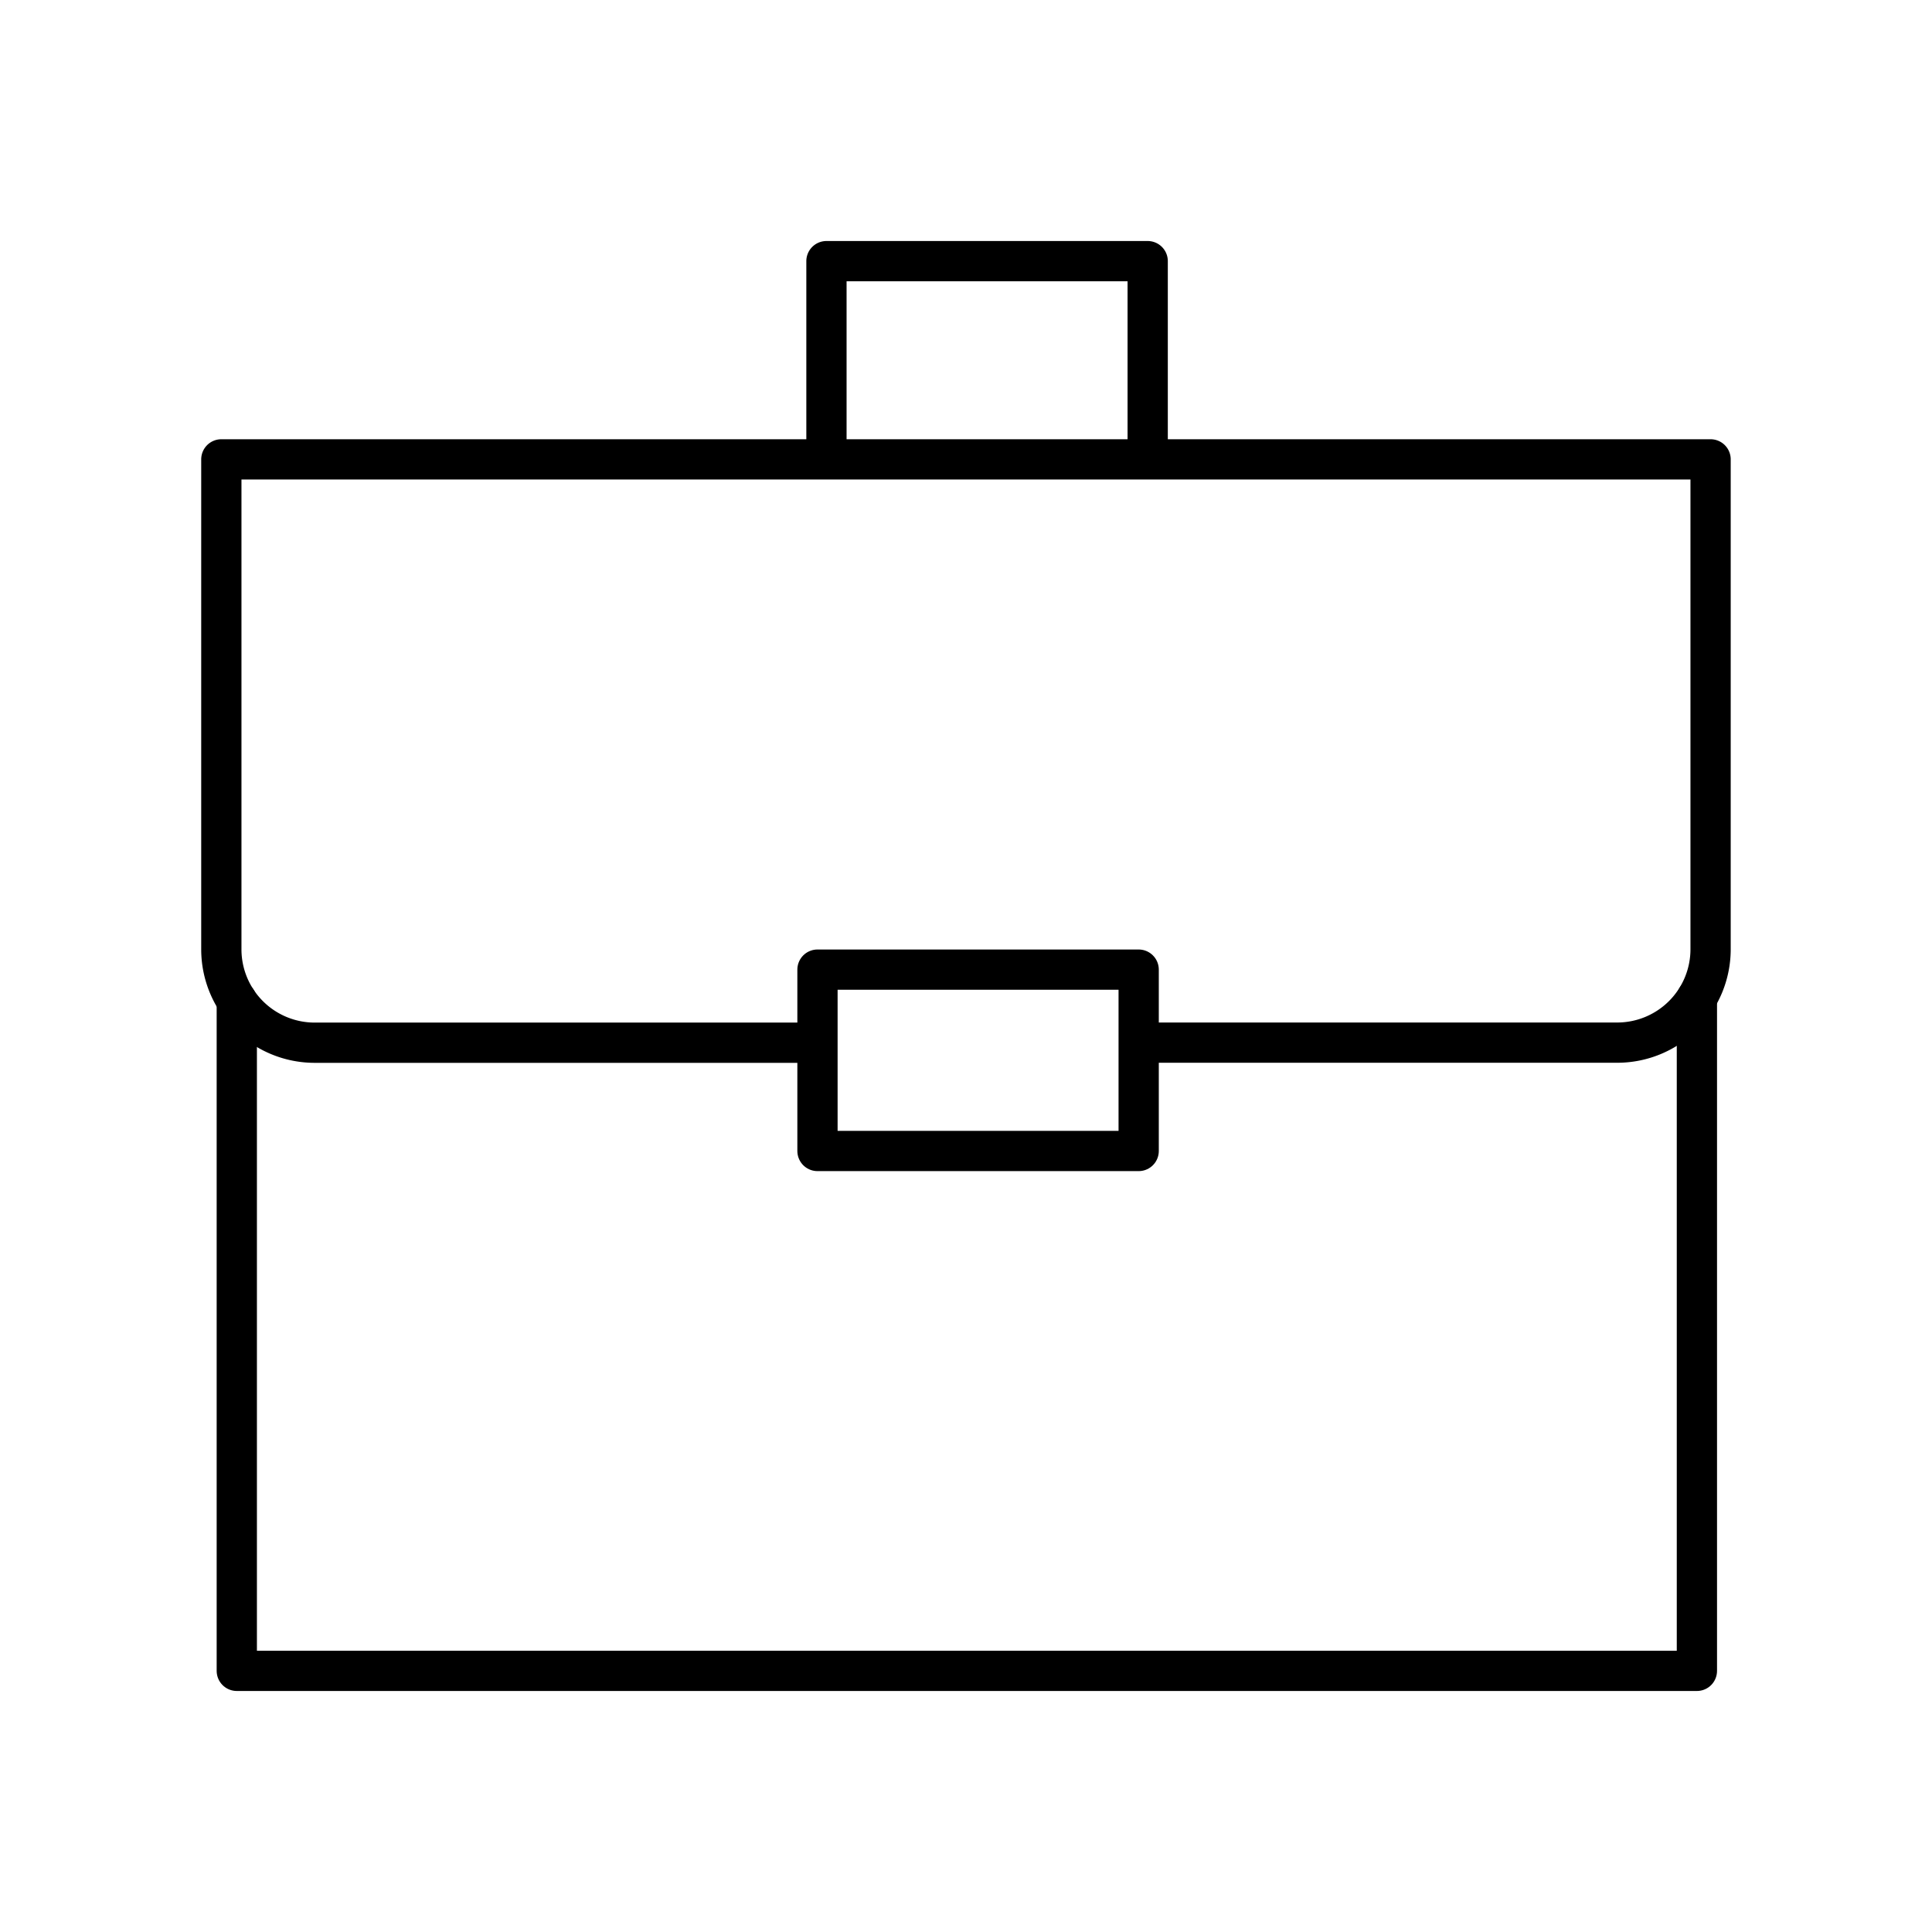 <svg xmlns="http://www.w3.org/2000/svg" width="1em" height="1em" viewBox="0 0 48 48"><path fill="none" stroke="currentColor" stroke-linecap="round" stroke-linejoin="round" d="M28.646 25.904H40.18a2.32 2.32 0 0 0 2.319-2.32V11.413h-37v12.173a2.32 2.32 0 0 0 2.319 2.32h12.068m.647-14.494V6.488h7.981v4.924"/><path fill="none" stroke="currentColor" stroke-linecap="round" stroke-linejoin="round" d="M42.159 24.796v16.716H5.883v-16.65"/><path fill="none" stroke="currentColor" stroke-linecap="round" stroke-linejoin="round" d="M20.31 24.09h7.98v4.506h-7.98z"/></svg>